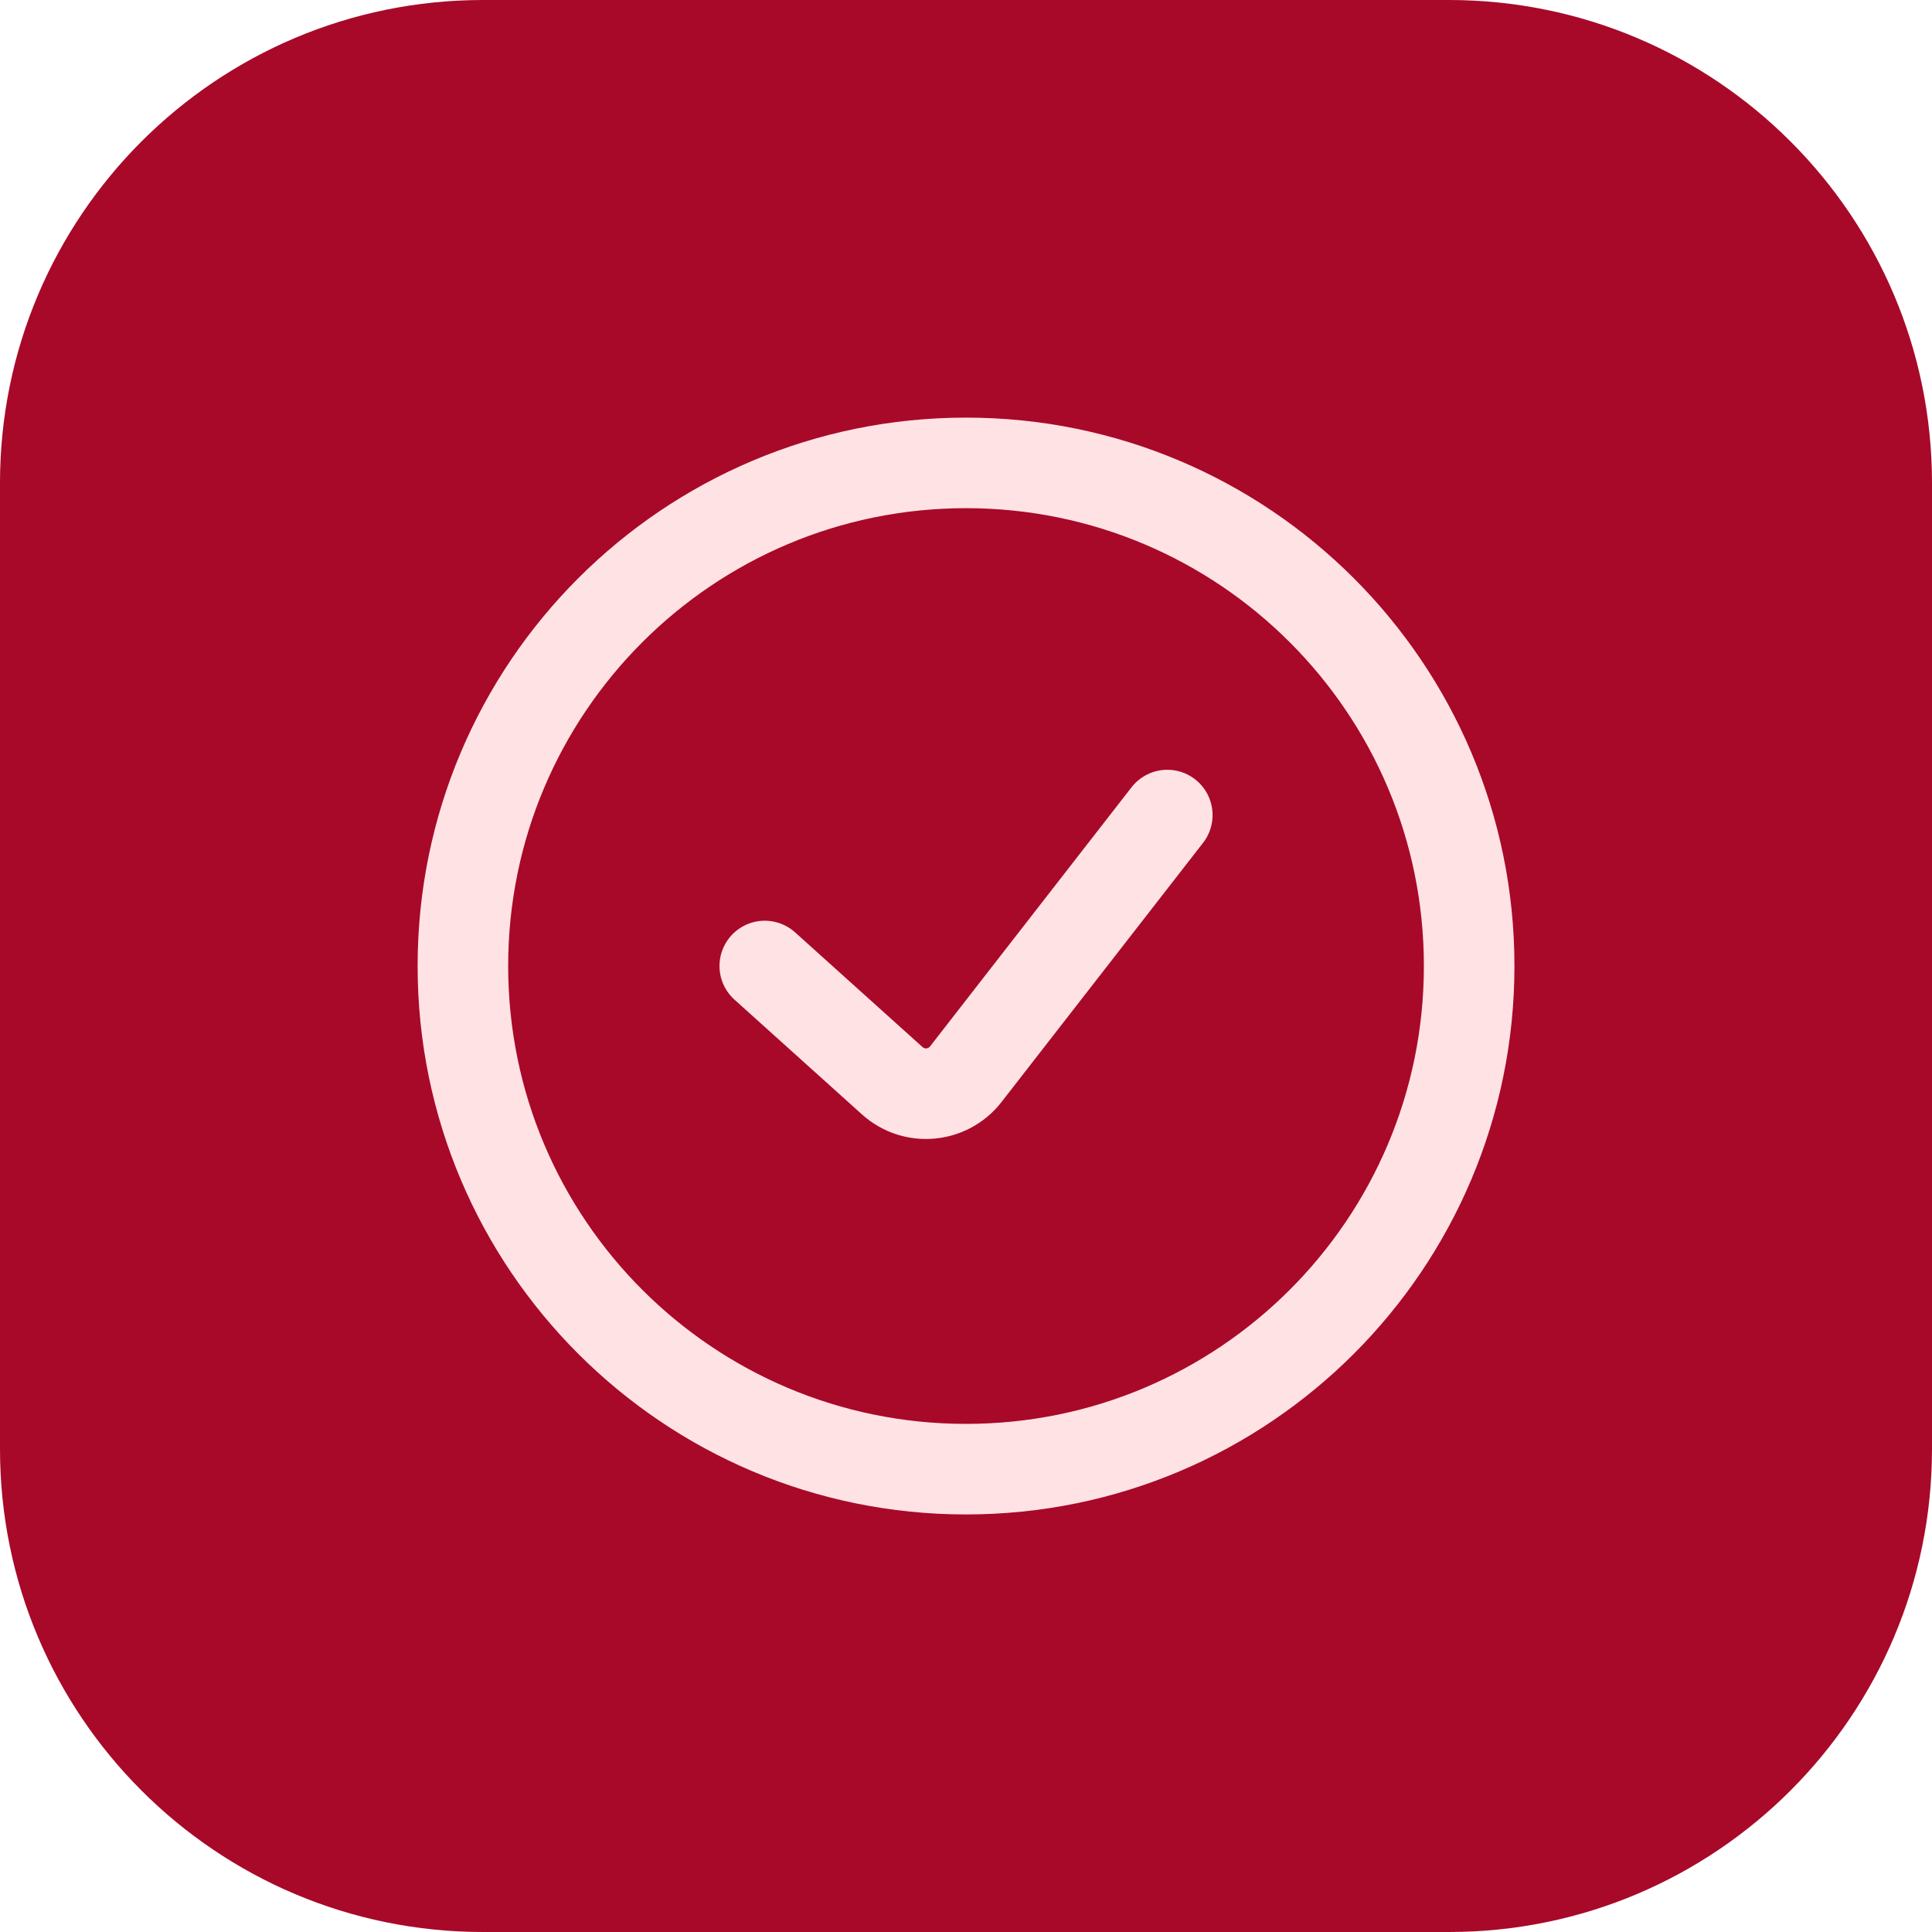 <svg width="32" height="32" viewBox="0 0 32 32" fill="none" xmlns="http://www.w3.org/2000/svg">
<path d="M0 8C0 3.582 3.582 0 8 0H24C28.418 0 32 3.582 32 8V24C32 28.418 28.418 32 24 32H8C3.582 32 0 28.418 0 24V8Z" fill="#A80929"/>
<g clip-path="url(#clip0_3613_21457)">
<path d="M12.667 16L14.779 17.901C15.139 18.225 15.697 18.175 15.995 17.794L19.334 13.5M16 24.334C20.603 24.334 24.334 20.603 24.334 16C24.334 11.398 20.603 7.667 16 7.667C11.398 7.667 7.667 11.398 7.667 16C7.667 20.603 11.398 24.334 16 24.334Z" stroke="#FFE2E3" stroke-width="1.5" stroke-linecap="round" stroke-linejoin="round"/>
</g>
<defs>
<clipPath id="clip0_3613_21457">
<rect width="20" height="20" fill="white" transform="translate(6 6)"/>
</clipPath>
</defs>
</svg>
